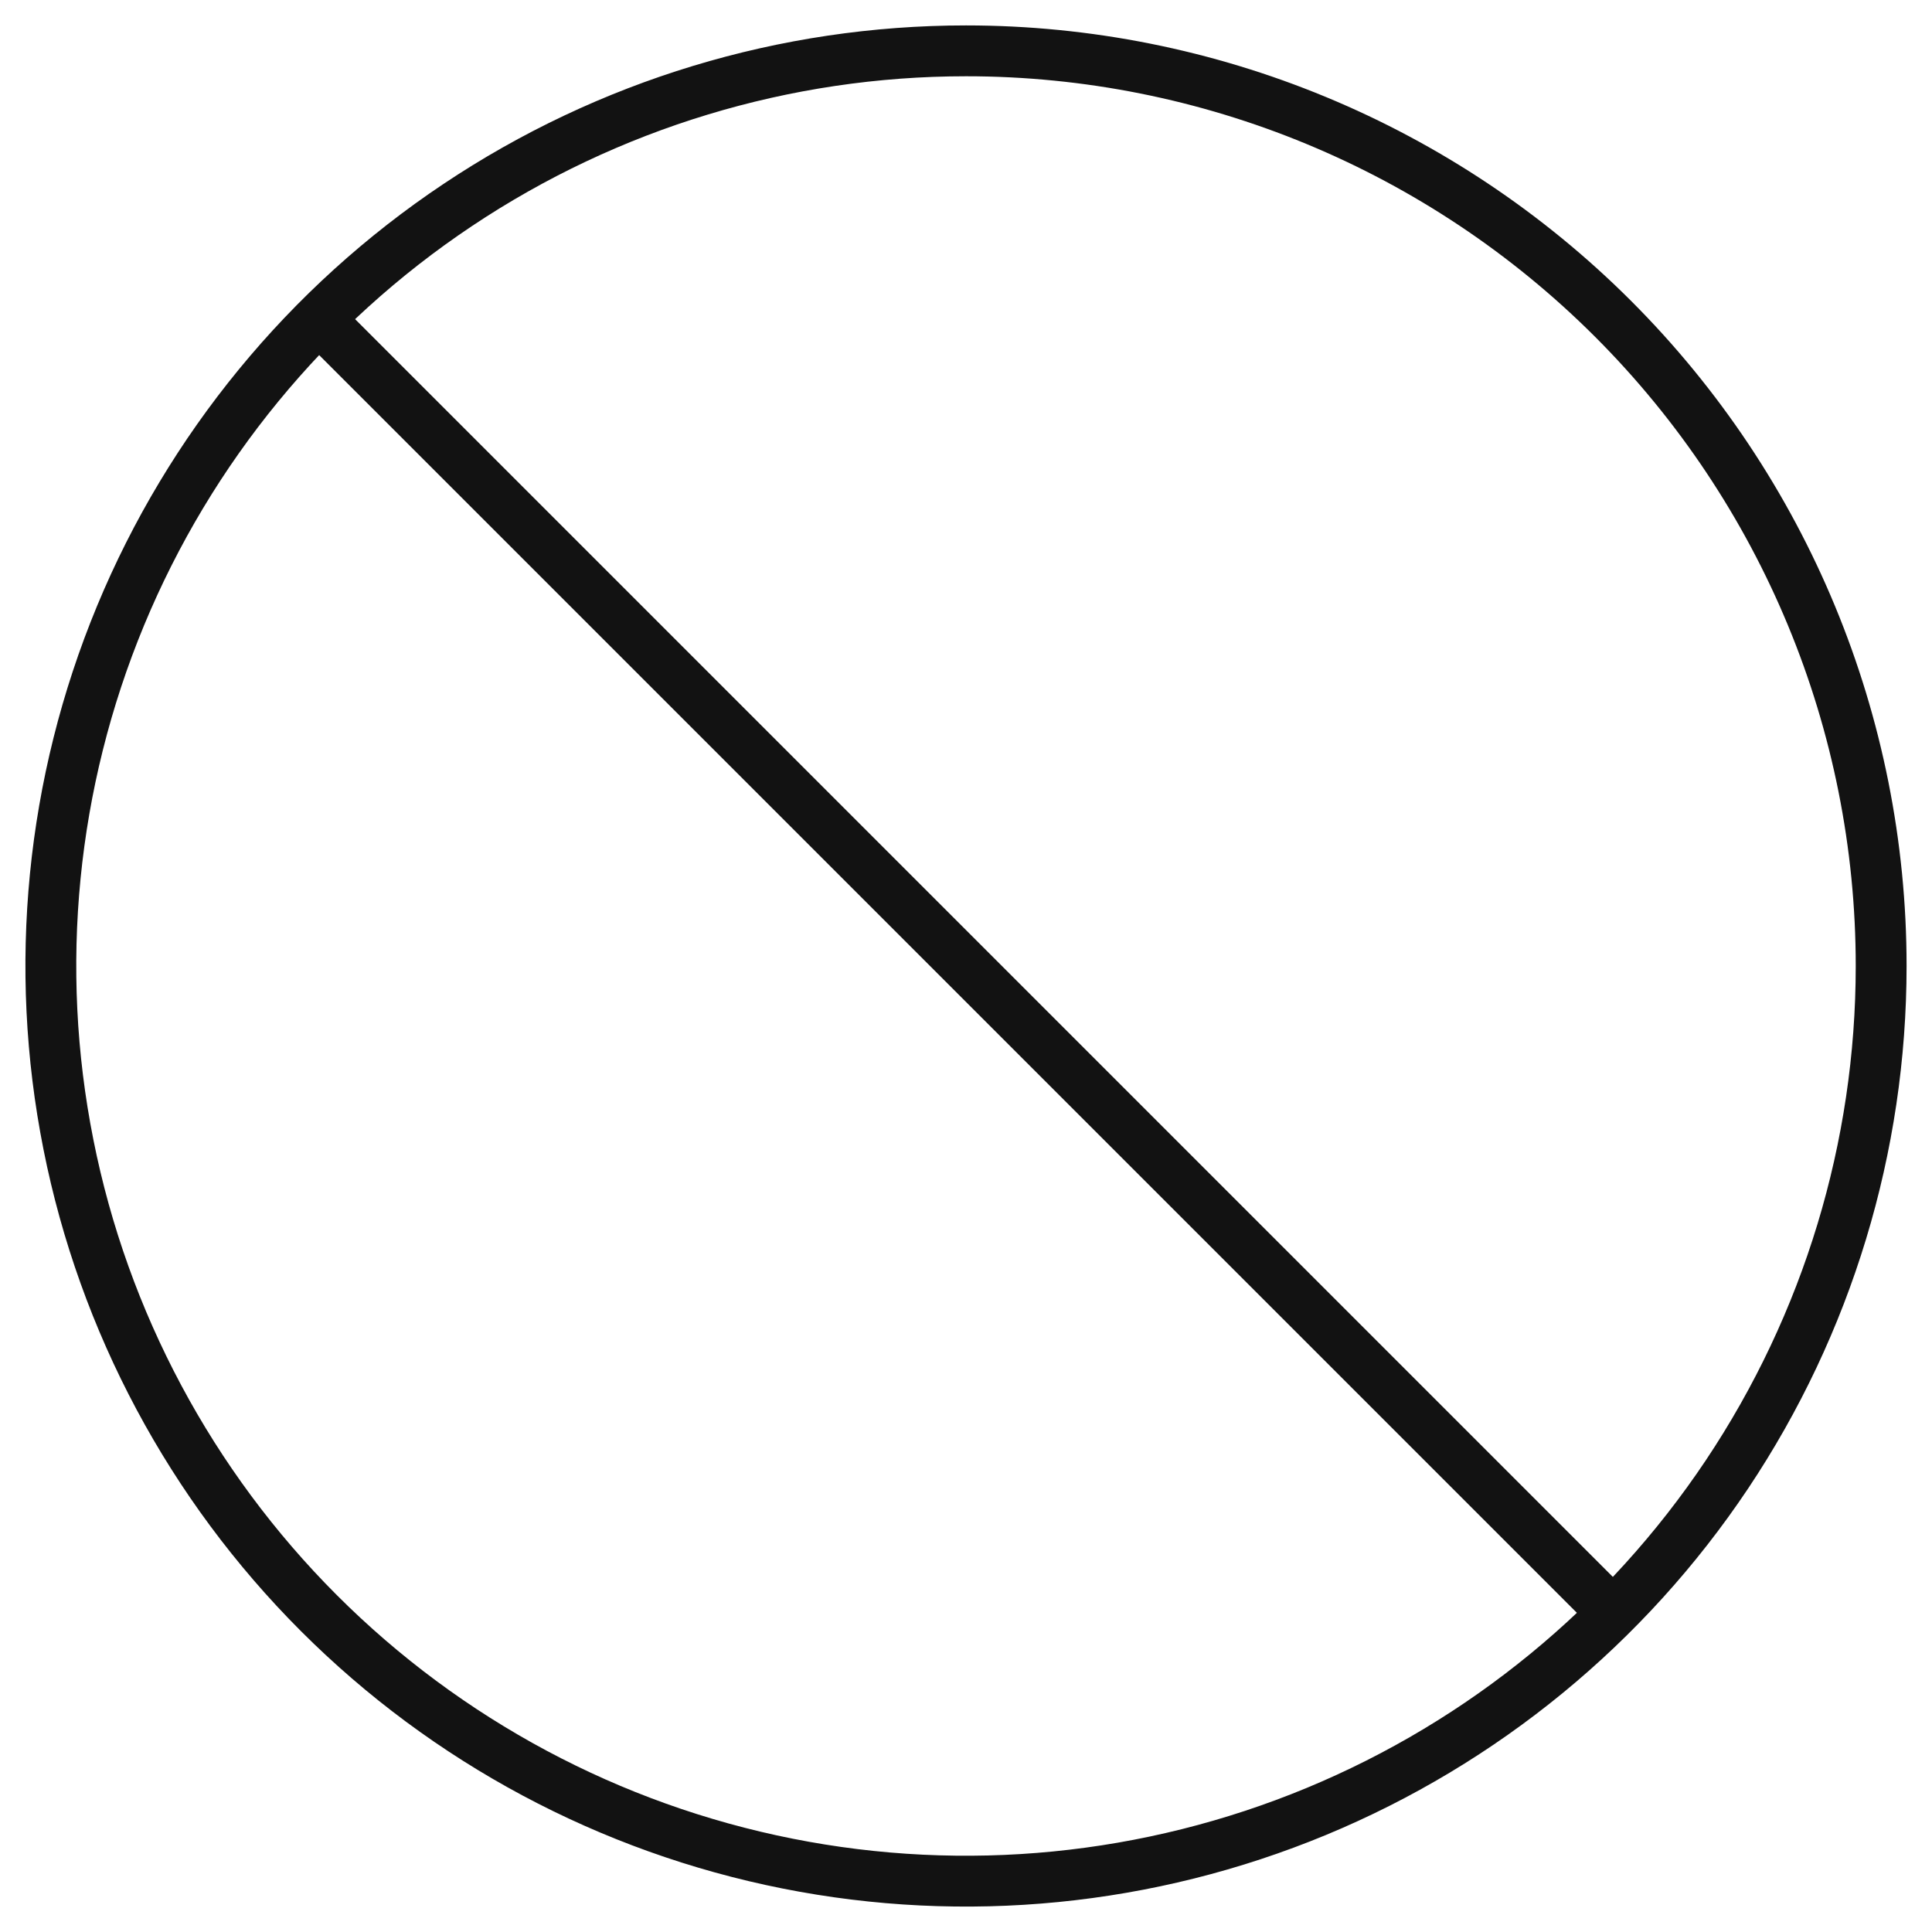 <svg width="38" height="38" viewBox="0 0 38 38" fill="none" xmlns="http://www.w3.org/2000/svg">
<path d="M37 19C37 22.56 35.944 26.04 33.967 29C31.989 31.96 29.177 34.267 25.888 35.63C22.599 36.992 18.98 37.349 15.488 36.654C11.997 35.96 8.789 34.245 6.272 31.728C3.755 29.211 2.04 26.003 1.346 22.512C0.651 19.02 1.008 15.401 2.37 12.112C3.733 8.823 6.04 6.011 9 4.034C11.96 2.056 15.44 1 19 1C23.774 1 28.352 2.896 31.728 6.272C35.104 9.648 37 14.226 37 19Z" stroke="#121212" stroke-miterlimit="10"/>
<path d="M6.578 6.578L31.968 31.968" stroke="#121212" stroke-miterlimit="10"/>
</svg>
